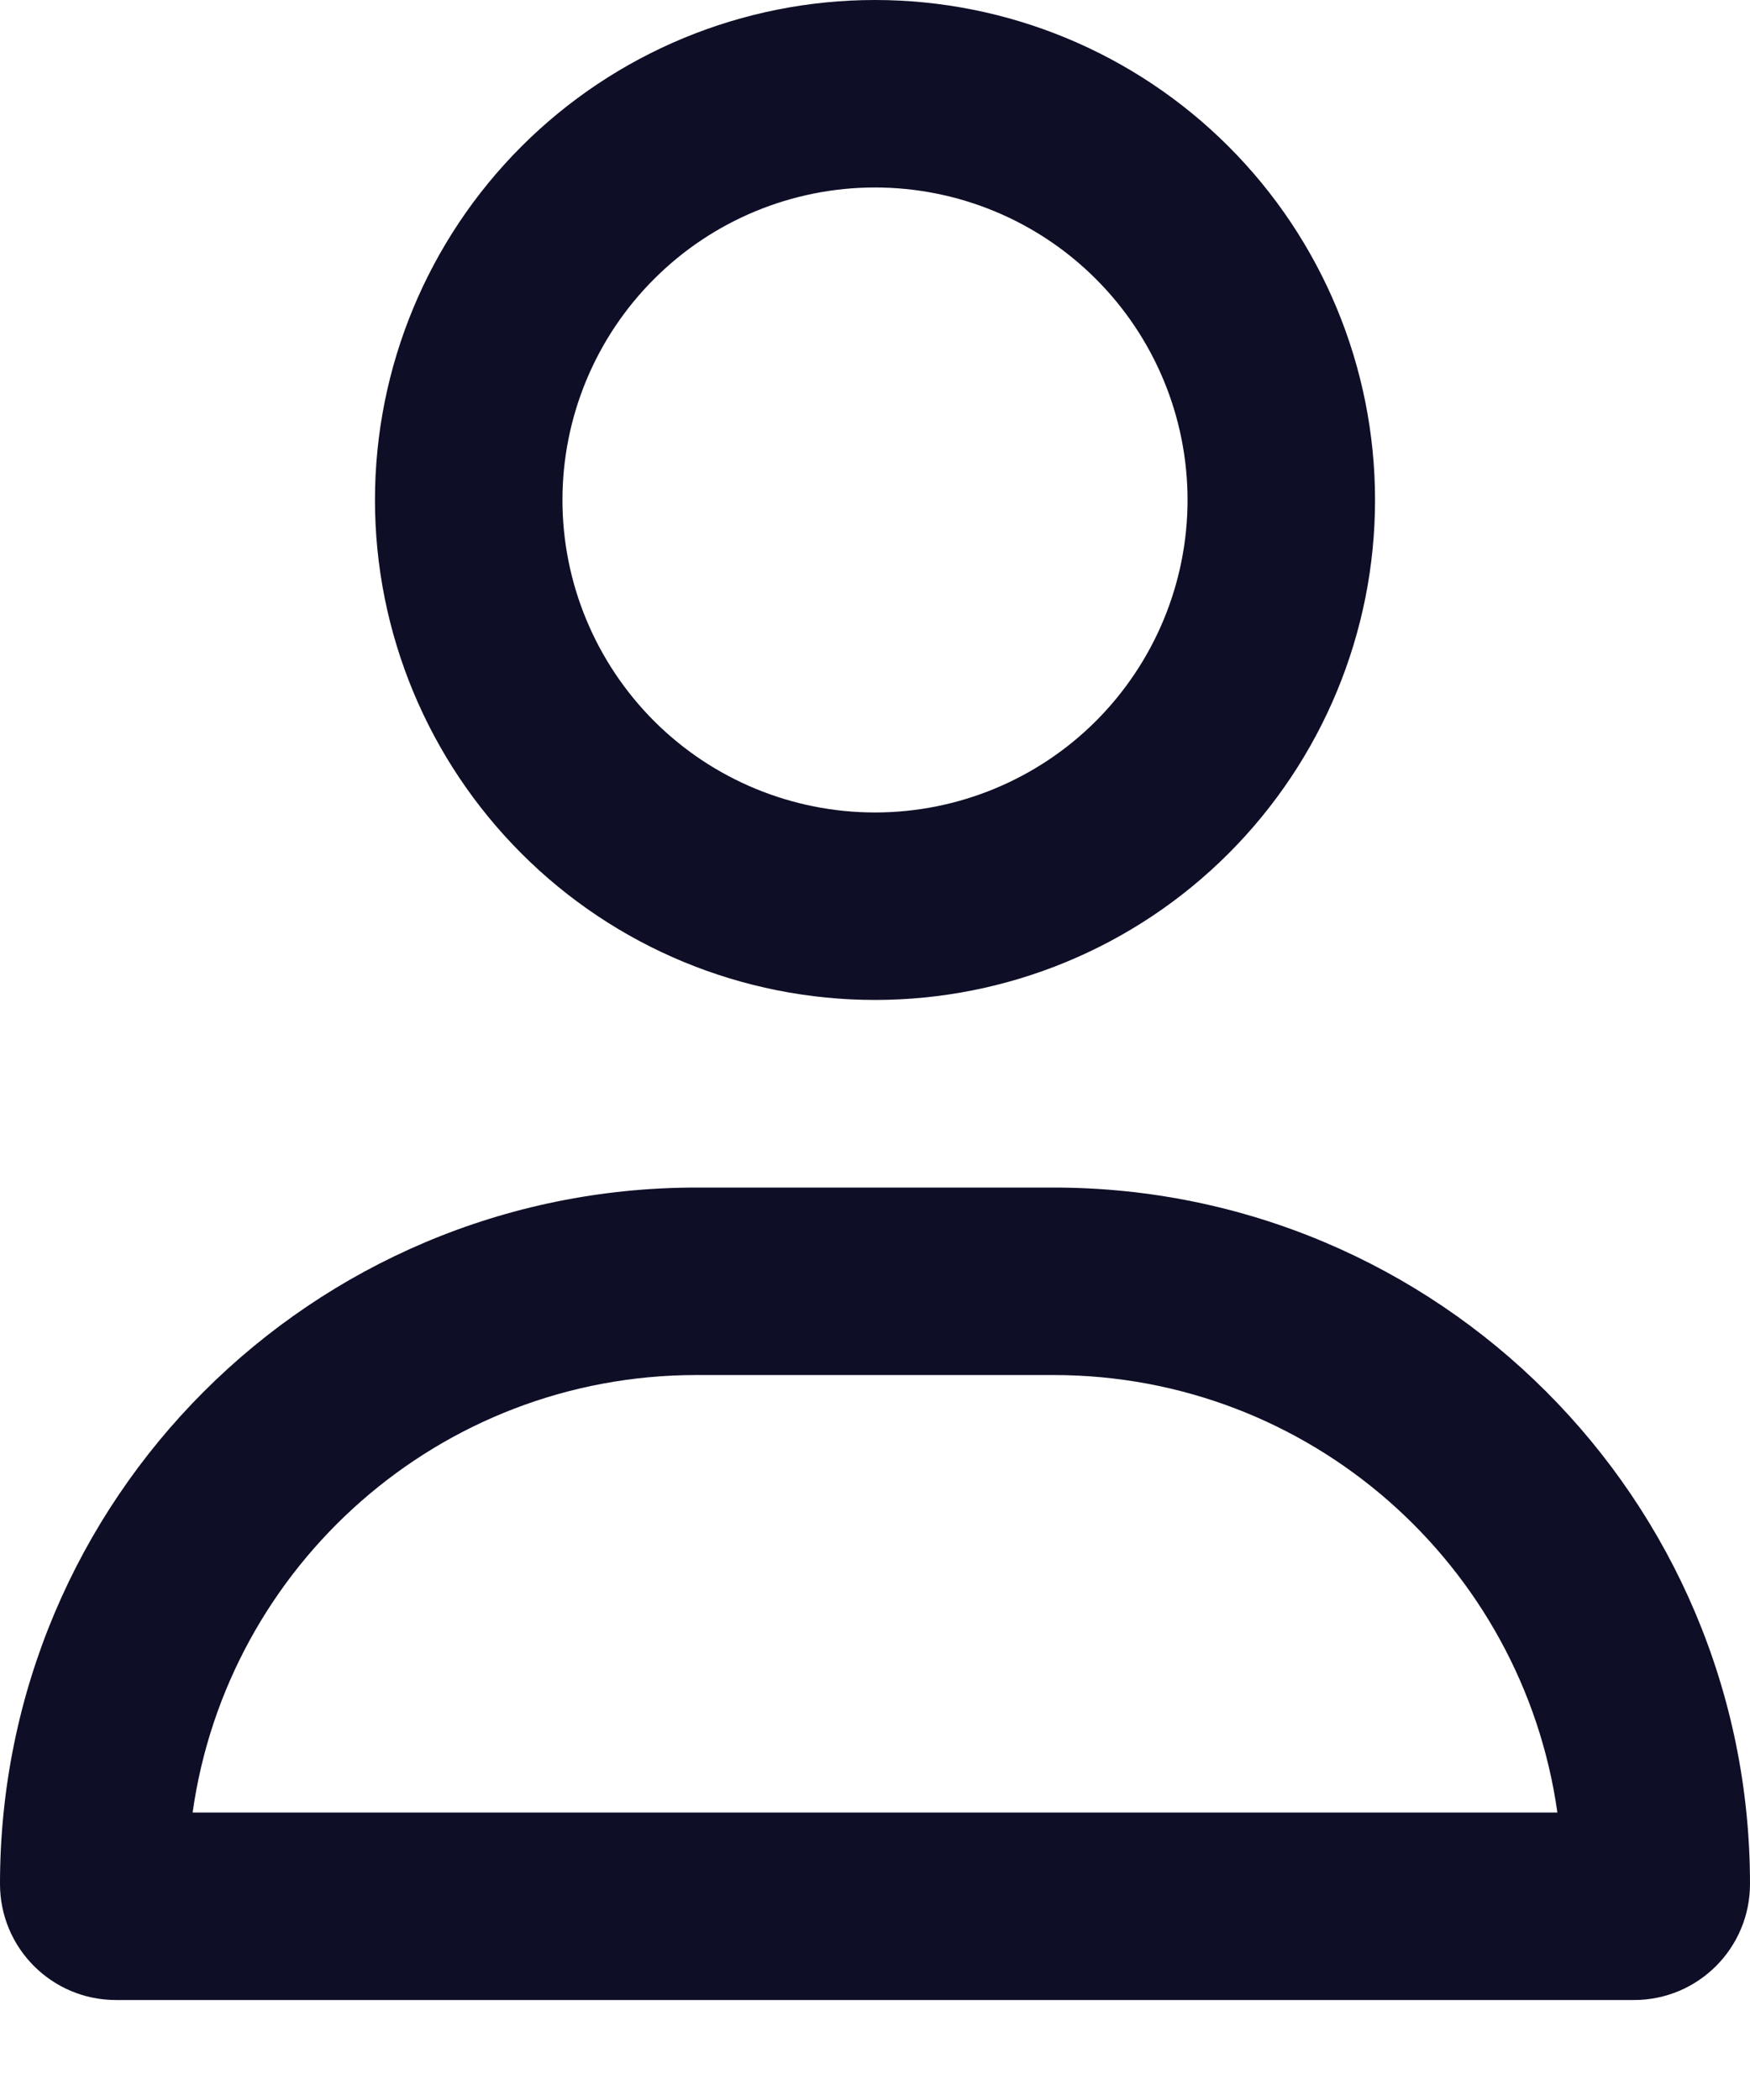 <svg width="15" height="18" viewBox="0 0 15 18" fill="none" xmlns="http://www.w3.org/2000/svg">
<path d="M10.179 4.286C10.179 3.575 9.896 2.894 9.394 2.392C8.892 1.889 8.21 1.607 7.5 1.607C6.79 1.607 6.108 1.889 5.606 2.392C5.104 2.894 4.821 3.575 4.821 4.286C4.821 4.996 5.104 5.677 5.606 6.18C6.108 6.682 6.79 6.964 7.5 6.964C8.21 6.964 8.892 6.682 9.394 6.18C9.896 5.677 10.179 4.996 10.179 4.286ZM3.214 4.286C3.214 3.149 3.666 2.059 4.47 1.255C5.273 0.452 6.363 0 7.5 0C8.637 0 9.727 0.452 10.53 1.255C11.334 2.059 11.786 3.149 11.786 4.286C11.786 5.422 11.334 6.512 10.53 7.316C9.727 8.12 8.637 8.571 7.5 8.571C6.363 8.571 5.273 8.12 4.47 7.316C3.666 6.512 3.214 5.422 3.214 4.286ZM1.651 15.536H13.349C13.051 13.416 11.23 11.786 9.03 11.786H5.97C3.77 11.786 1.949 13.416 1.651 15.536ZM0 16.148C0 12.85 2.672 10.179 5.97 10.179H9.03C12.328 10.179 15 12.85 15 16.148C15 16.698 14.555 17.143 14.006 17.143H0.994C0.445 17.143 0 16.698 0 16.148Z" fill="#0E0E27"/>
</svg>
